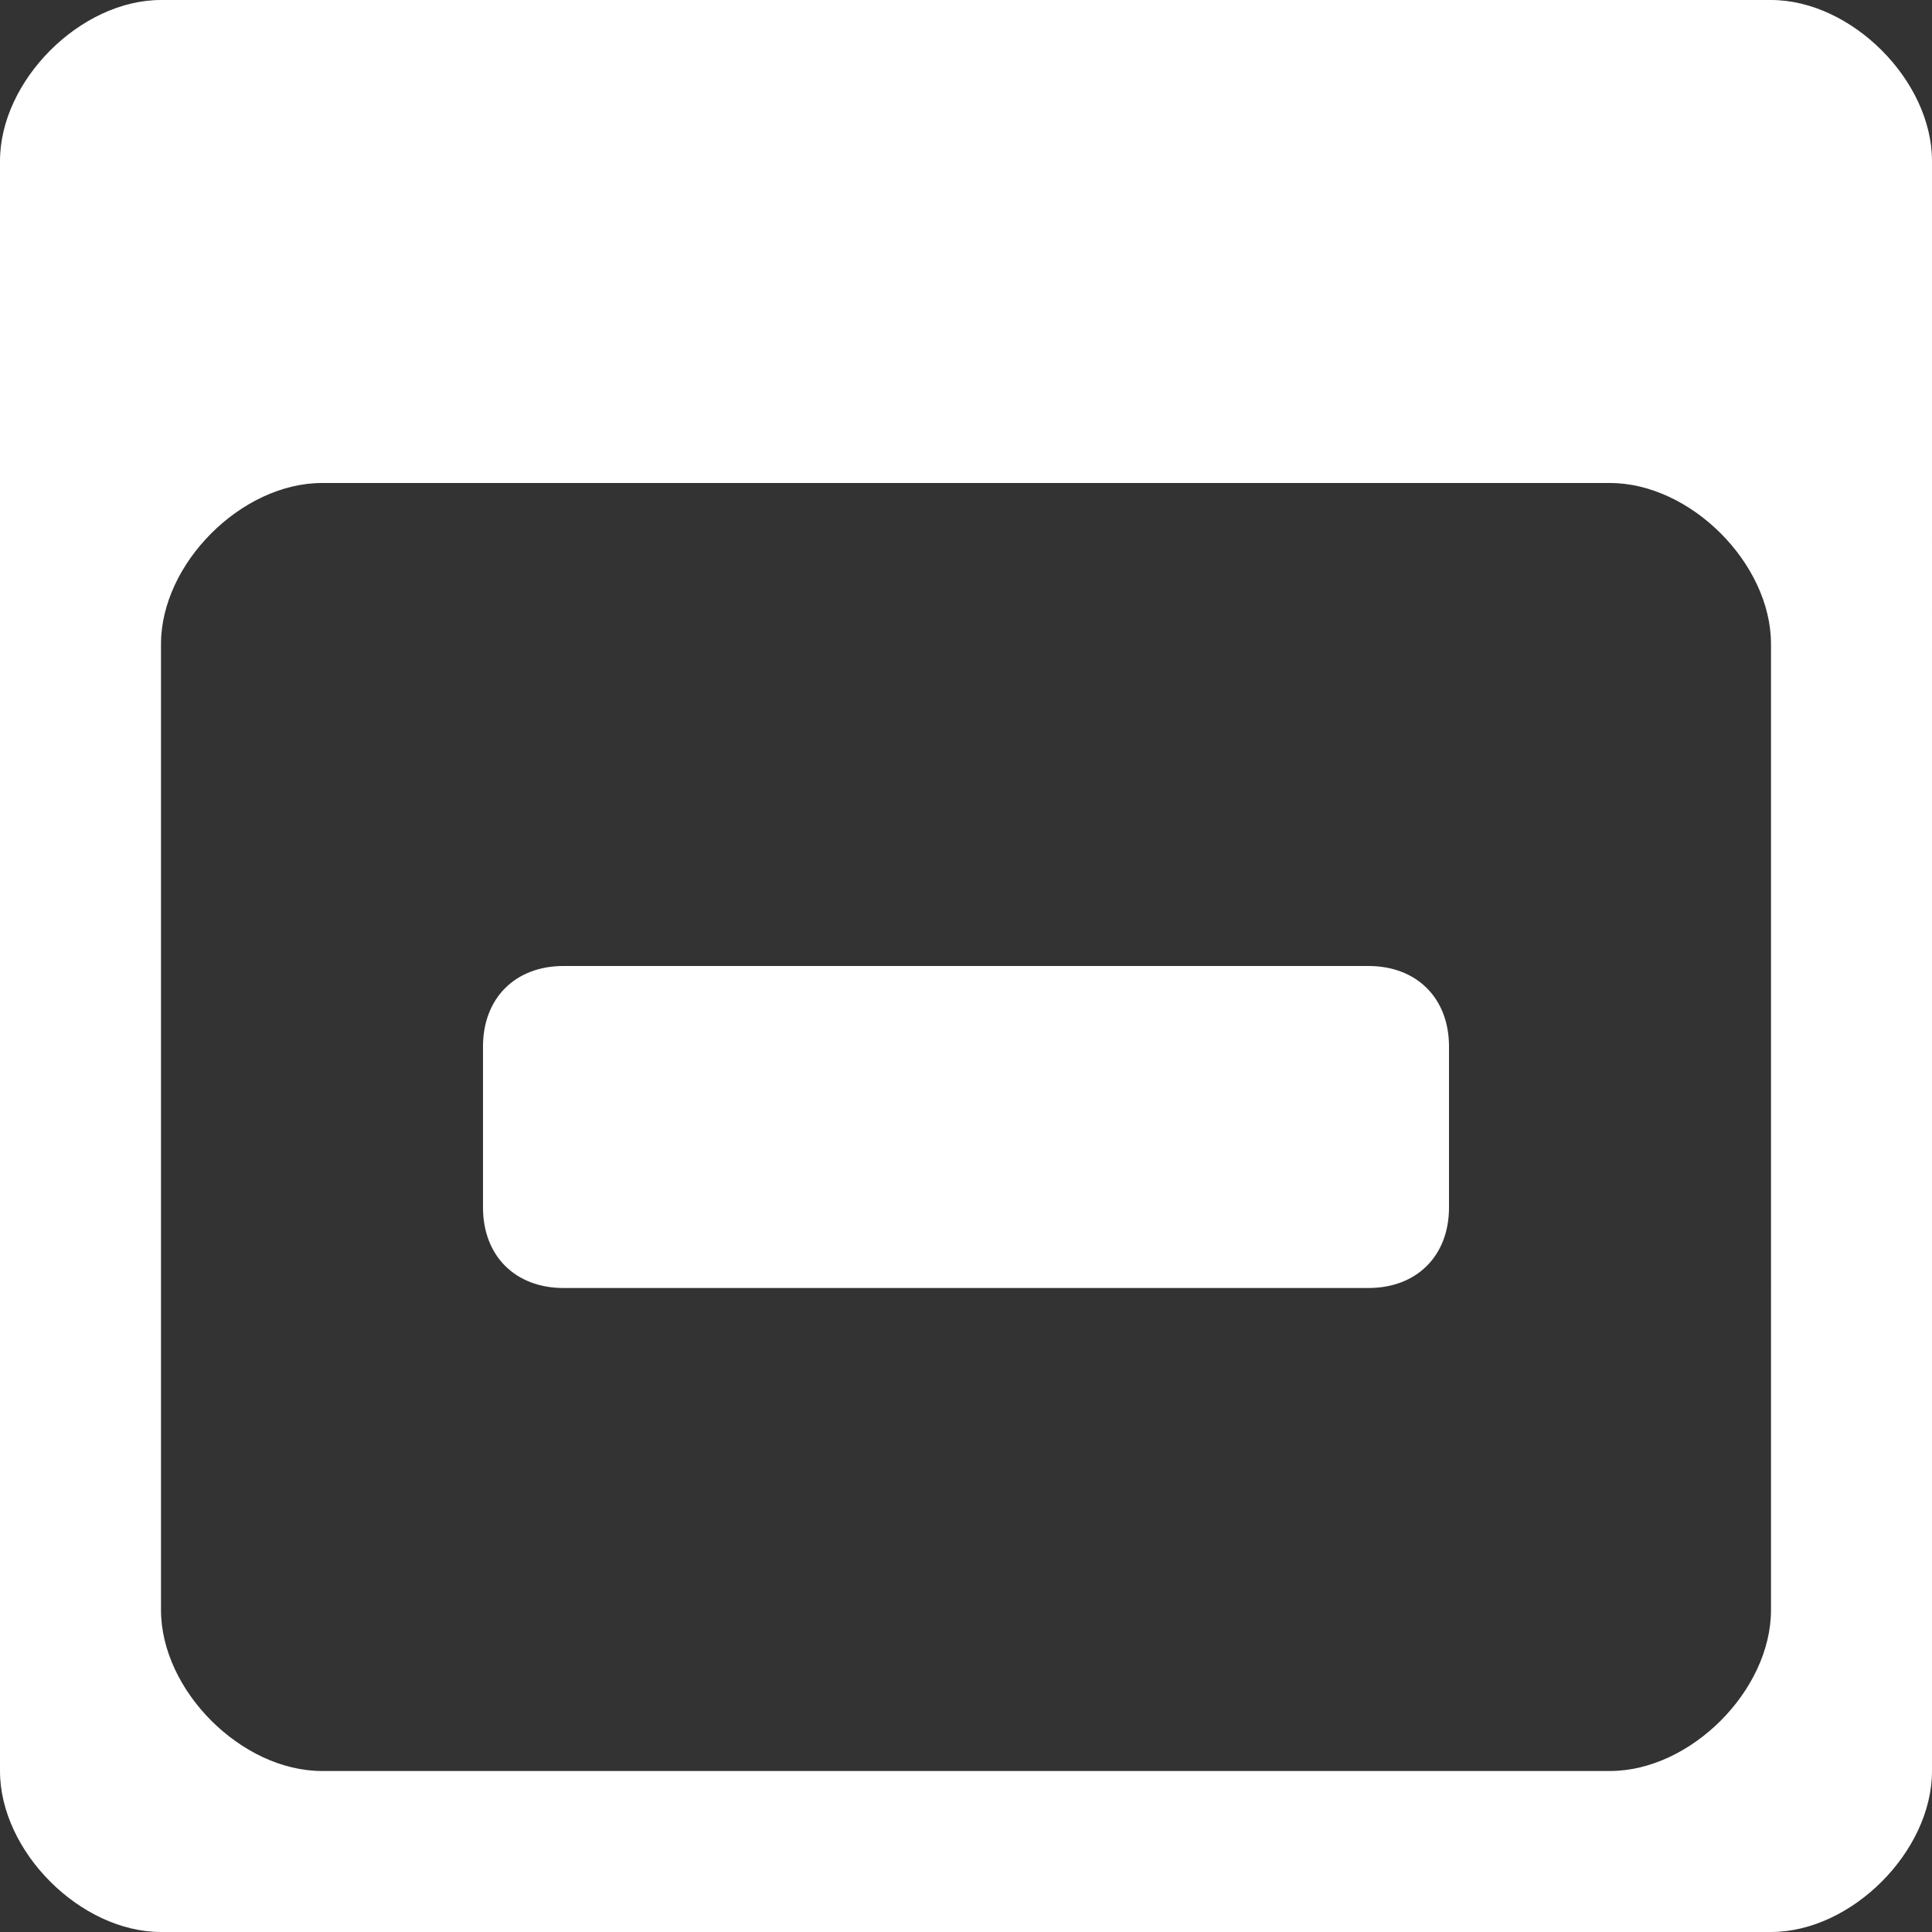 <?xml version="1.0" encoding="utf-8"?>
<!-- Generator: Adobe Illustrator 15.1.0, SVG Export Plug-In  -->
<!DOCTYPE svg PUBLIC "-//W3C//DTD SVG 1.1//EN" "http://www.w3.org/Graphics/SVG/1.1/DTD/svg11.dtd">
<svg version="1.1"
	 xmlns="http://www.w3.org/2000/svg" xmlns:xlink="http://www.w3.org/1999/xlink" xmlns:a="http://ns.adobe.com/AdobeSVGViewerExtensions/3.0/"
	 x="0px" y="0px" width="12px" height="12px" viewBox="0 0 12 12" style="overflow:visible;enable-background:new 0 0 12 12;"
	 xml:space="preserve" preserveAspectRatio="xMinYMid meet">
<rect x="0" y="0" width="12" height="12" fill="#333333" stroke="none"/>
<defs>
</defs>
<path style="fill:#FFFFFF;" d="M11,0H1C0.5,0,0,0.5,0,1v10c0,0.5,0.5,1,1,1h10c0.5,0,1-0.5,1-1V1C12,0.5,11.5,0,11,0z M11,10
	c0,0.5-0.5,1-1,1H2c-0.5,0-1-0.5-1-1V4c0-0.5,0.5-1,1-1h8c0.5,0,1,0.5,1,1V10z M9,7.5C9,7.8,8.8,8,8.5,8h-5C3.2,8,3,7.8,3,7.5v-1
	C3,6.2,3.2,6,3.5,6h5C8.8,6,9,6.2,9,6.5V7.5z"/>
</svg>

